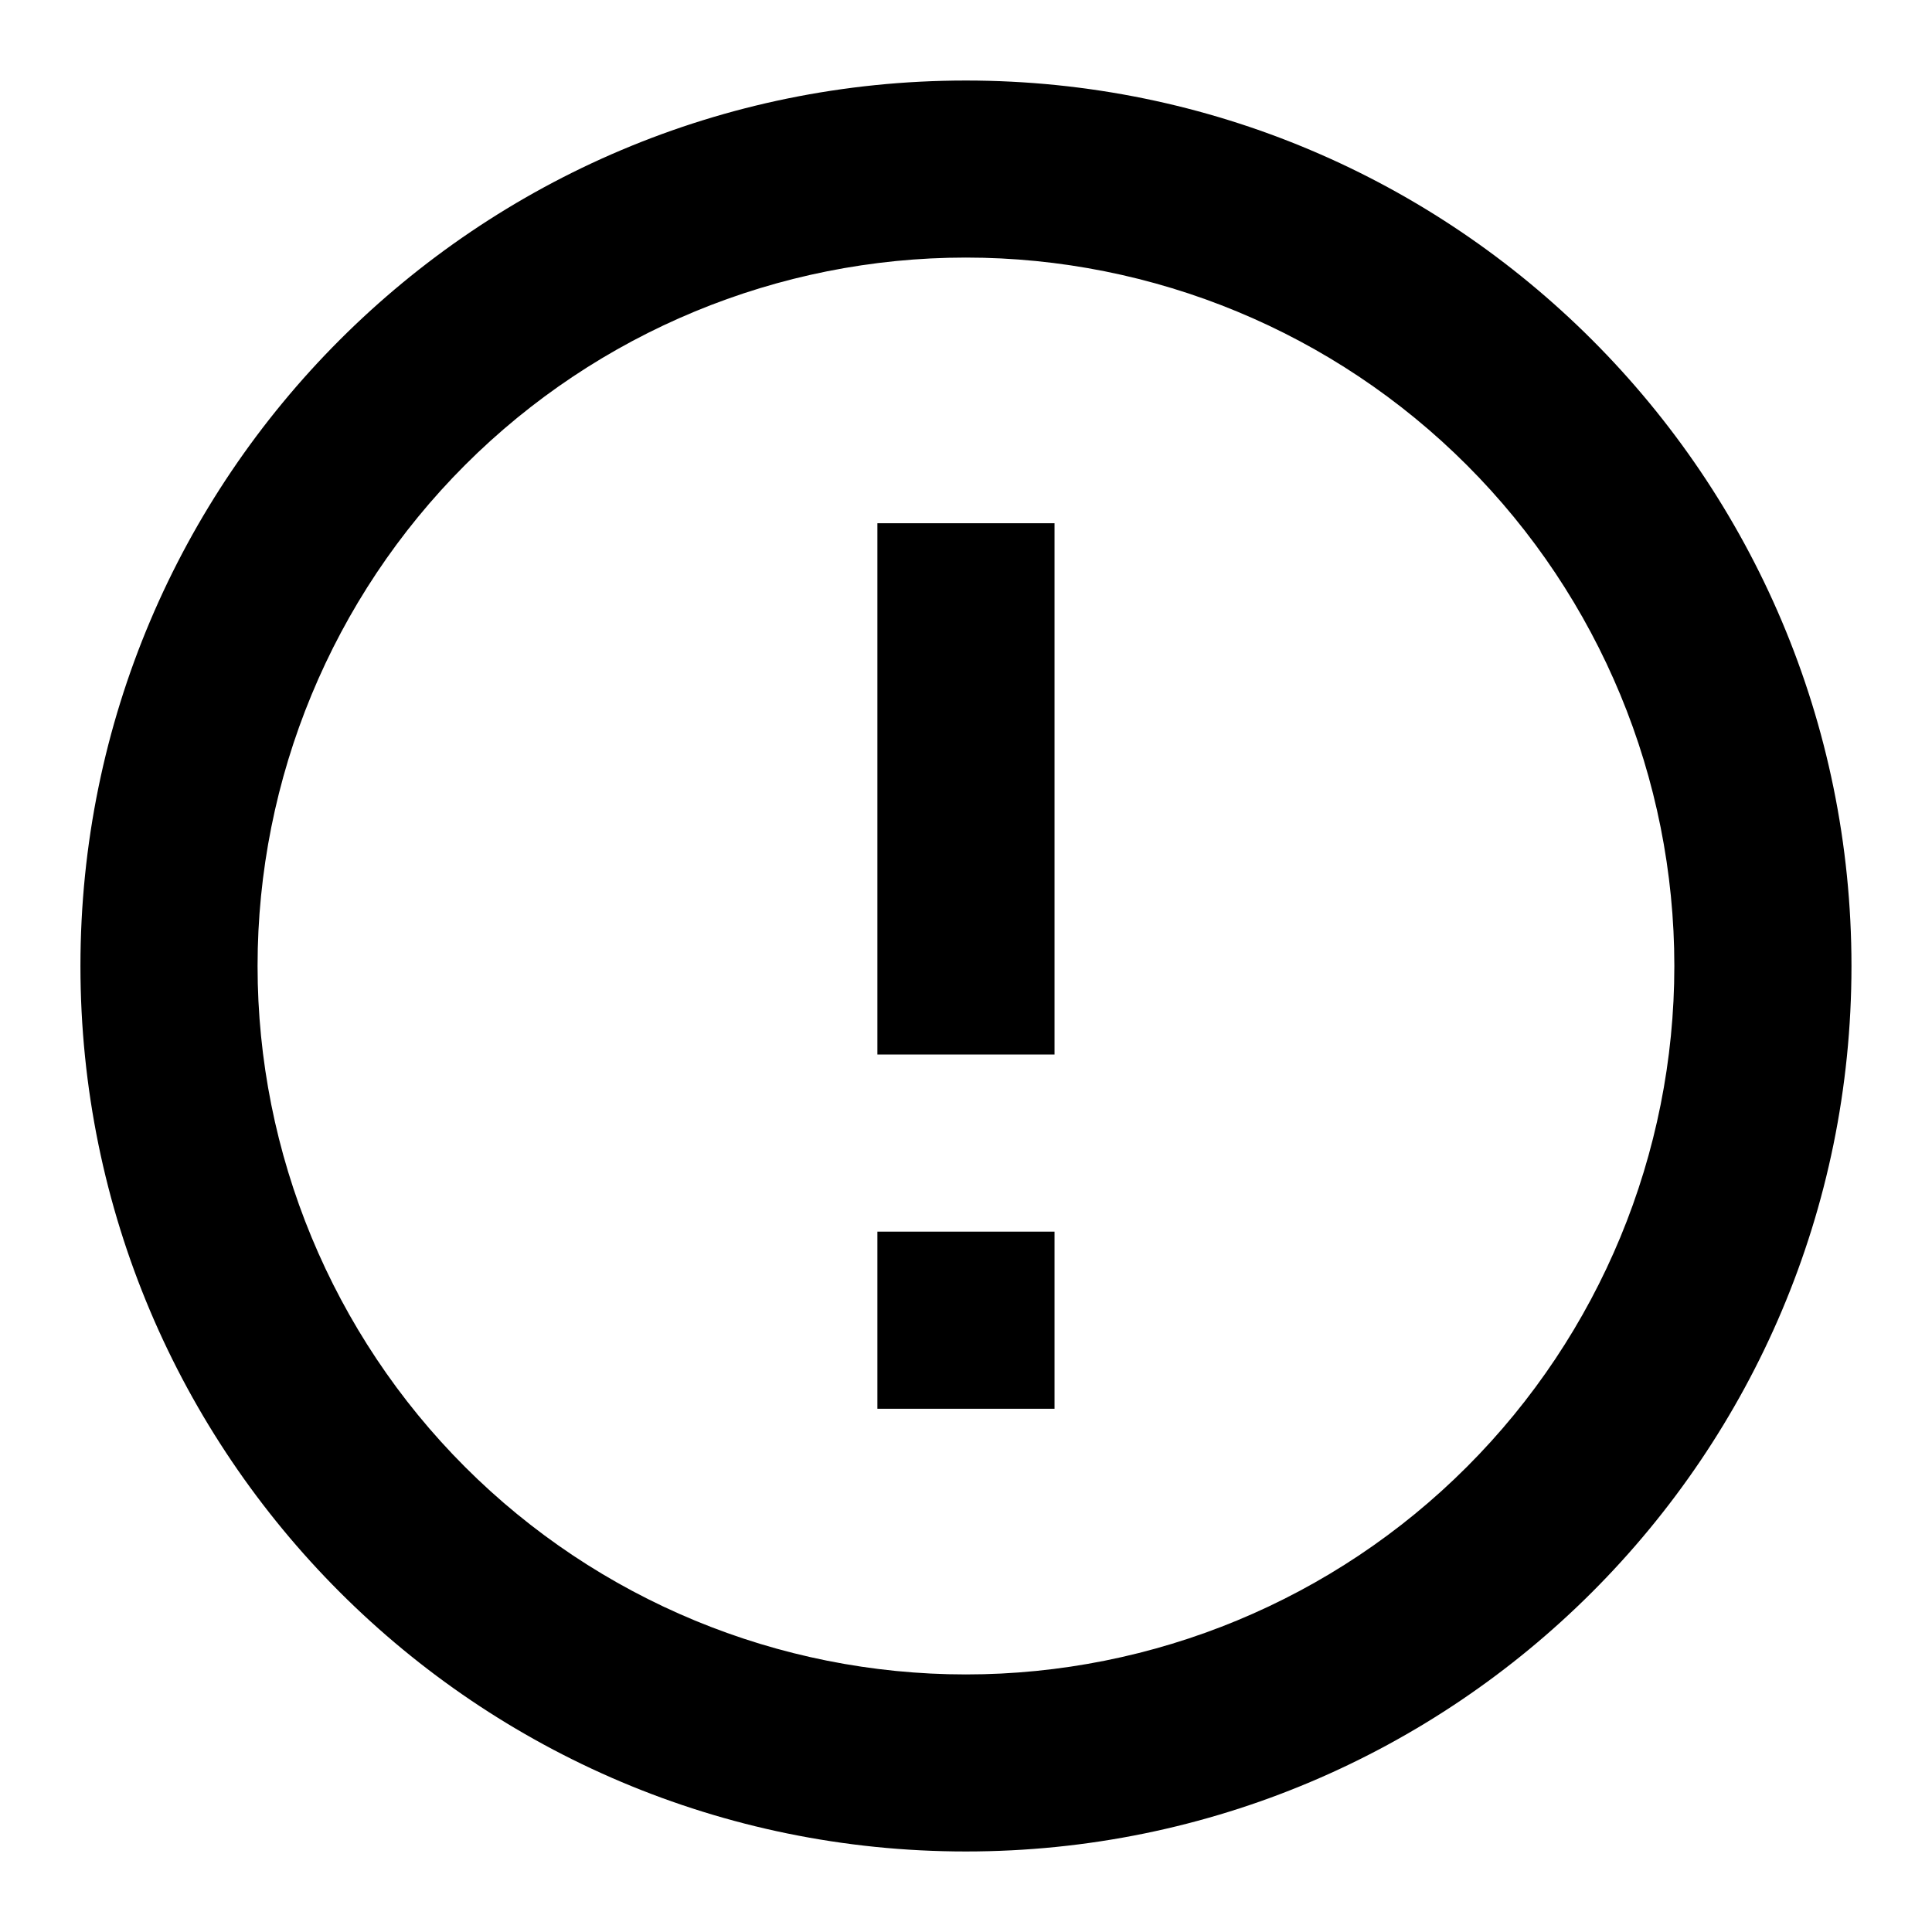 <svg viewBox="0 0 22 22" xmlns="http://www.w3.org/2000/svg">
<path d="M10.999 21.083C5.43 21.083 0.916 16.569 0.916 11C0.916 5.431 5.43 0.917 10.999 0.917C16.568 0.917 21.083 5.431 21.083 11C21.083 16.569 16.568 21.083 10.999 21.083ZM10.999 19.067C13.139 19.067 15.191 18.217 16.703 16.704C18.216 15.191 19.066 13.139 19.066 11C19.066 8.861 18.216 6.809 16.703 5.296C15.191 3.783 13.139 2.933 10.999 2.933C8.86 2.933 6.808 3.783 5.295 5.296C3.783 6.809 2.933 8.861 2.933 11C2.933 13.139 3.783 15.191 5.295 16.704C6.808 18.217 8.86 19.067 10.999 19.067ZM9.991 14.025H12.008V16.042H9.991V14.025ZM9.991 5.958H12.008V12.008H9.991V5.958Z"/>
</svg>